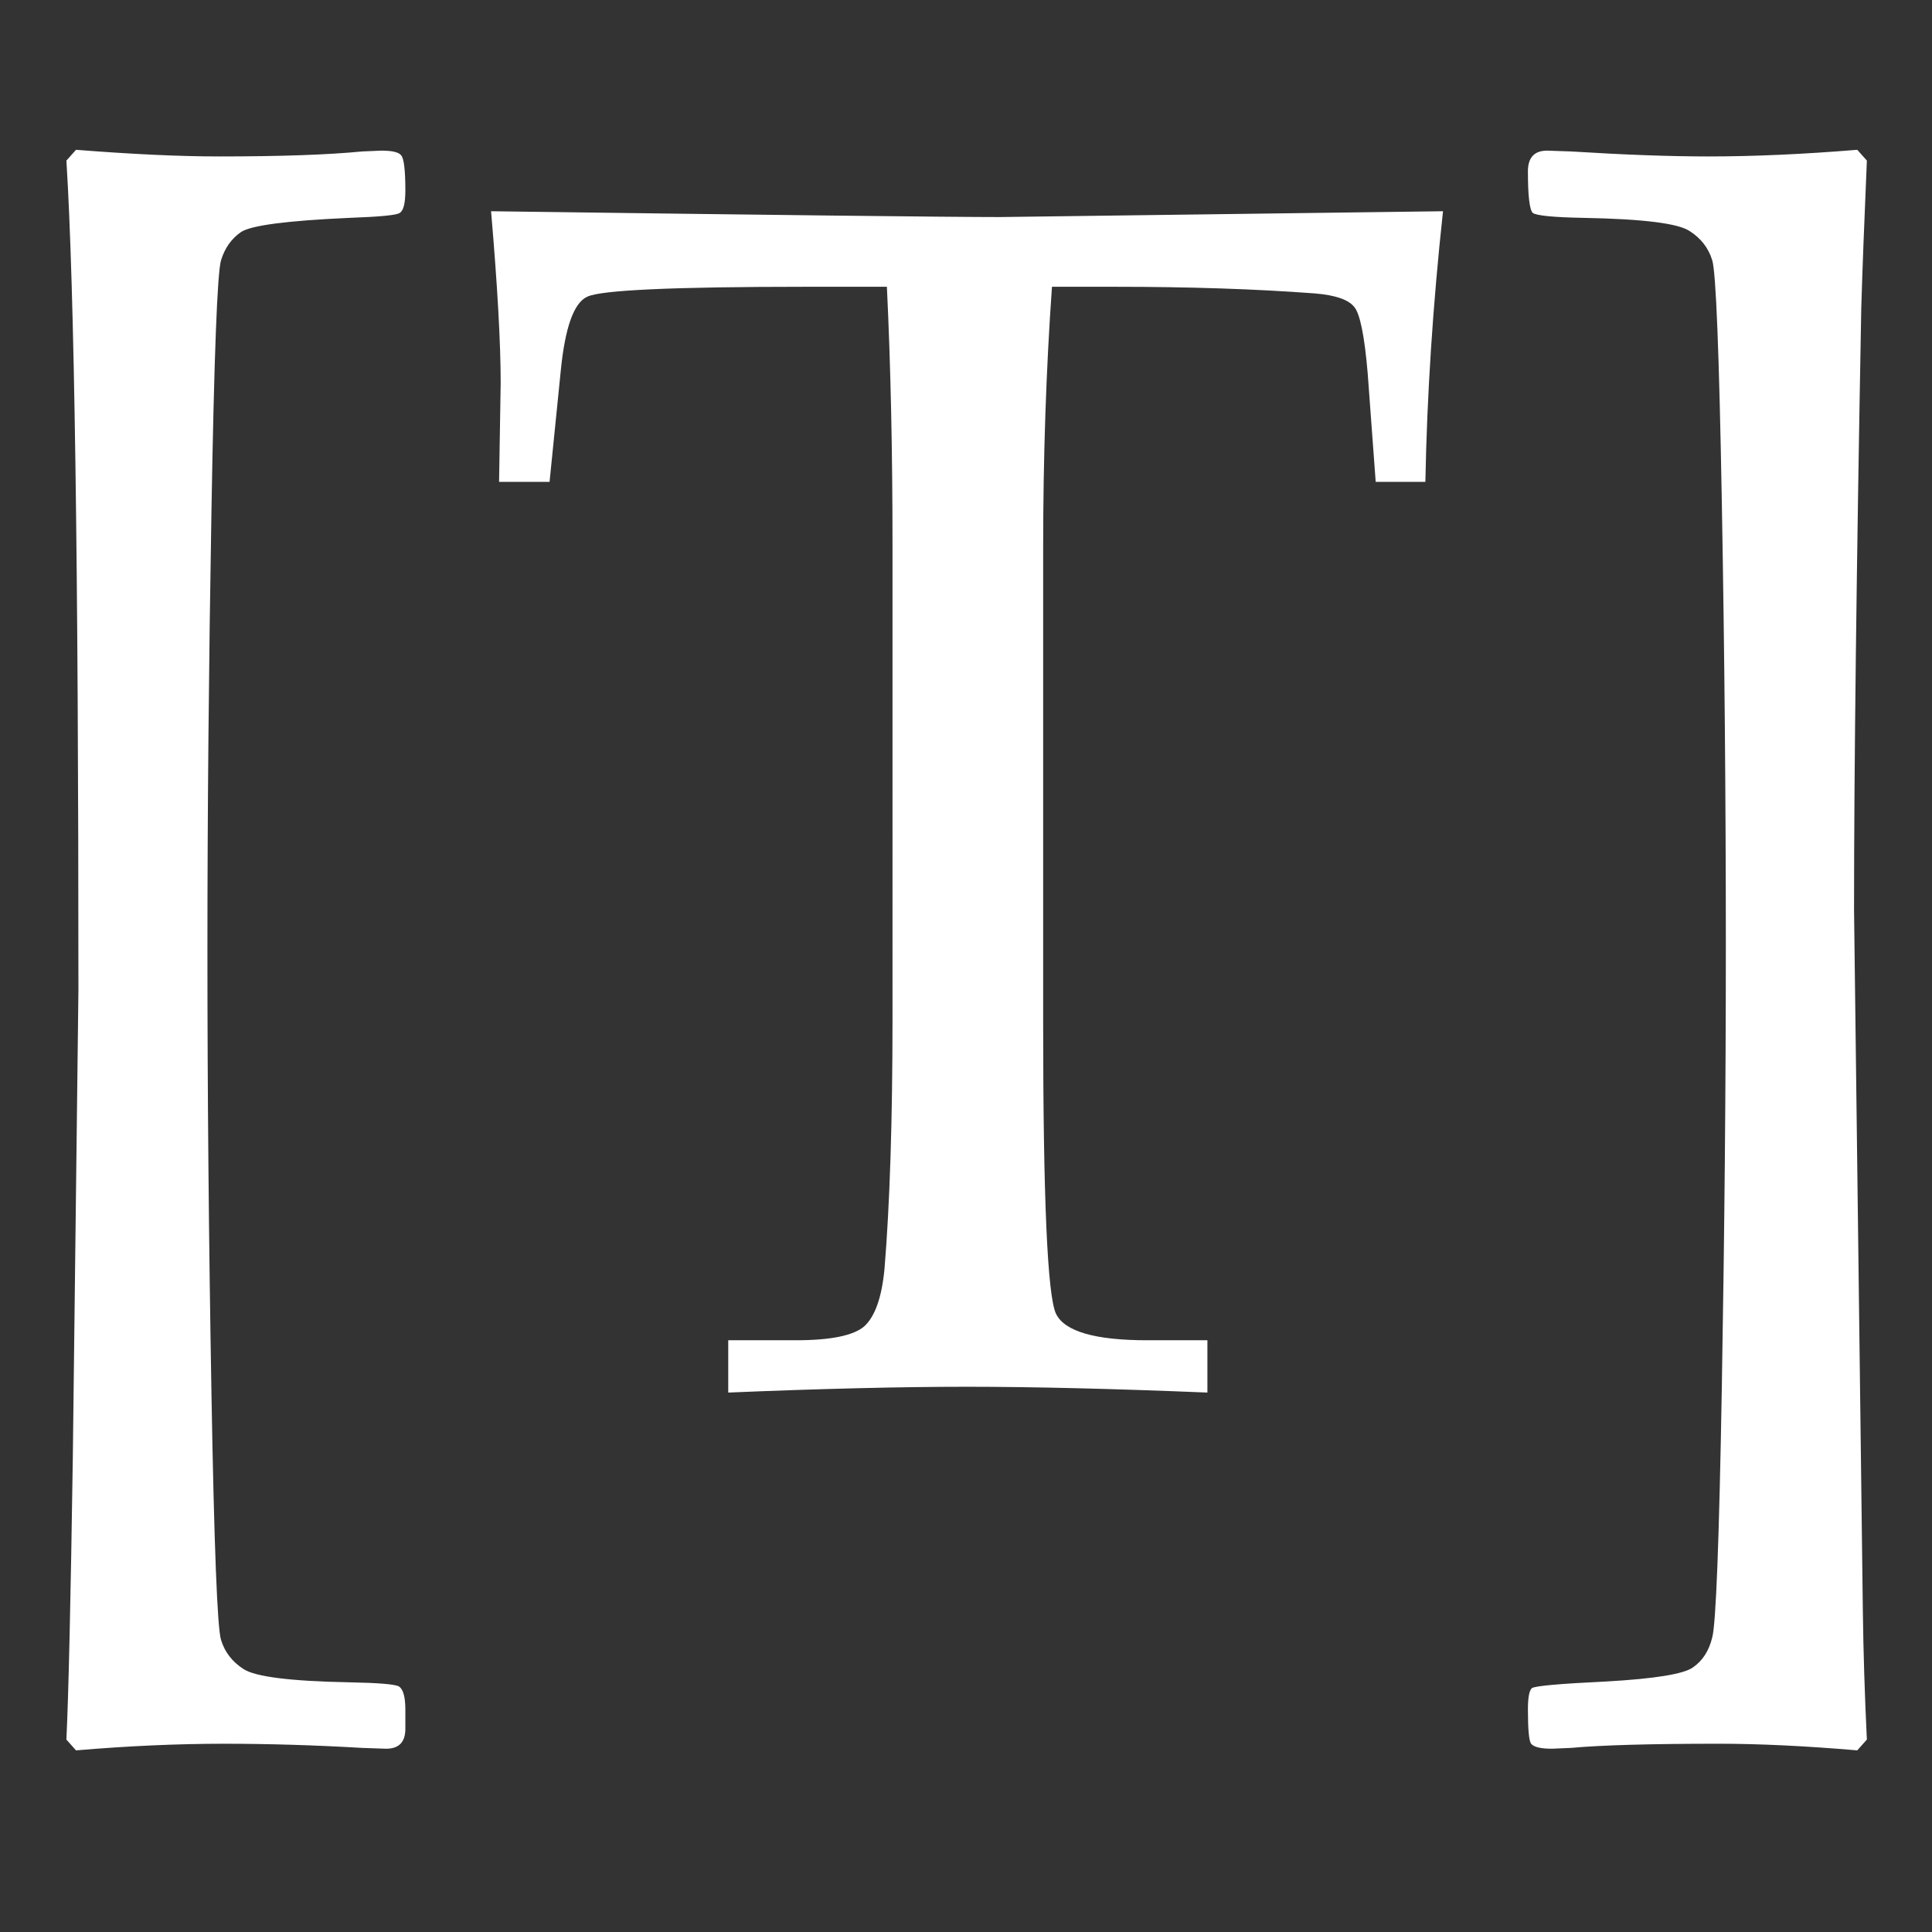 <?xml version="1.0" encoding="UTF-8" standalone="no"?>
<!-- Created with Inkscape (http://www.inkscape.org/) -->

<svg
   width="200mm"
   height="200mm"
   viewBox="0 0 200 200"
   version="1.1"
   id="svg1"
   inkscape:version="1.3.2 (091e20e, 2023-11-25, custom)"
   sodipodi:docname="favicon.svg"
   xmlns:inkscape="http://www.inkscape.org/namespaces/inkscape"
   xmlns:sodipodi="http://sodipodi.sourceforge.net/DTD/sodipodi-0.dtd"
   xmlns="http://www.w3.org/2000/svg"
   xmlns:svg="http://www.w3.org/2000/svg">
  <rect x="0" y="0" width="200" height="200" fill="#333333" stroke="none"/>
  <sodipodi:namedview
     id="namedview1"
     pagecolor="#ffffff"
     bordercolor="#000000"
     borderopacity="0.25"
     inkscape:showpageshadow="2"
     inkscape:pageopacity="0.0"
     inkscape:pagecheckerboard="0"
     inkscape:deskcolor="#d1d1d1"
     inkscape:document-units="mm"
     inkscape:zoom="1.0431888"
     inkscape:cx="396.86008"
     inkscape:cy="349.40942"
     inkscape:window-width="2560"
     inkscape:window-height="1406"
     inkscape:window-x="-11"
     inkscape:window-y="-11"
     inkscape:window-maximized="1"
     inkscape:current-layer="layer1" />
  <defs
     id="defs1" />
  <g
     inkscape:label="Layer 1"
     inkscape:groupmode="layer"
     id="layer1">
    <path
       d="m 7.868,181.197 -0.995,-1.117 q 0.332,-6.875 0.664,-29.133 l 0.581,-48.47 q 0,-66.001 -1.244,-85.853 l 0.995,-1.117 q 8.71,0.688 14.848,0.688 9.456,0 14.765,-0.516 l 1.991,-0.086 q 1.742,0 2.074,0.516 0.415,0.516 0.415,3.609 0,1.977 -0.581,2.32 -0.415,0.344 -5.226,0.516 -9.622,0.43 -11.198,1.461 -1.493,1.031 -2.074,2.922 -0.581,1.891 -0.995,26.04 -0.415,24.149 -0.415,45.462 0,21.914 0.415,45.72 0.415,23.805 0.995,25.61 0.581,1.891 2.323,3.008 1.825,1.203 10.949,1.375 4.562,0.086 5.143,0.43 0.664,0.43 0.664,2.406 v 1.977 q 0,2.063 -1.991,2.063 l -2.488,-0.086 q -7.382,-0.43 -14.267,-0.43 -7.3,0 -15.346,0.687 z M 108.899,29.687 q -0.912,12.891 -0.912,27.157 v 48.985 q 0,27.329 1.327,30.165 1.327,2.75 9.456,2.75 h 6.221 v 5.414 q -14.682,-0.601 -24.885,-0.601 -10.286,0 -24.719,0.601 v -5.414 h 6.968 q 5.475,0 7.134,-1.461 1.659,-1.547 2.074,-5.93 0.829,-10.055 0.829,-25.954 V 56.328 q 0,-14.524 -0.581,-26.641 h -8.461 q -20.488,0 -22.562,1.031 -2.074,0.945 -2.737,7.649 l -1.161,11.516 h -5.226 l 0.166,-10.227 q 0,-6.188 -0.995,-17.789 44.792,0.602 52.673,0.602 l 45.871,-0.602 q -1.576,14.524 -1.825,28.016 h -5.143 l -0.83,-11.258 q -0.498,-5.844 -1.41,-6.875 -0.912,-1.117 -4.065,-1.375 -9.124,-0.688 -20.737,-0.688 z m 83.364,-14.18 0.995,1.117 q -0.415,9.625 -0.581,15.297 -0.747,40.649 -0.747,62.306 l 0.912,72.619 q 0.083,6.359 0.415,13.235 l -0.995,1.117 q -8.046,-0.687 -14.35,-0.687 -10.535,0 -15.263,0.43 l -1.991,0.086 q -1.742,0 -2.157,-0.516 -0.332,-0.43 -0.332,-3.523 0,-1.891 0.415,-2.234 0.498,-0.344 7.714,-0.687 7.548,-0.43 8.959,-1.461 1.493,-1.031 1.991,-3.094 0.581,-2.062 0.995,-25.954 0.415,-23.977 0.415,-45.72 0,-22.602 -0.415,-45.806 -0.415,-23.289 -0.995,-25.094 -0.581,-1.891 -2.323,-3.008 -1.742,-1.203 -10.949,-1.375 -4.728,-0.086 -5.309,-0.516 -0.498,-0.516 -0.498,-4.297 0,-2.148 1.991,-2.148 l 2.488,0.086 q 8.295,0.516 14.184,0.516 7.051,0 15.429,-0.688 z"
       id="text1"
       style="font-size:25.4px;font-family:'Book Antiqua';-inkscape-font-specification:'Book Antiqua, Normal';stroke-width:1.801;fill:#ffffff"
       aria-label="[T]" />
  </g>
</svg>
